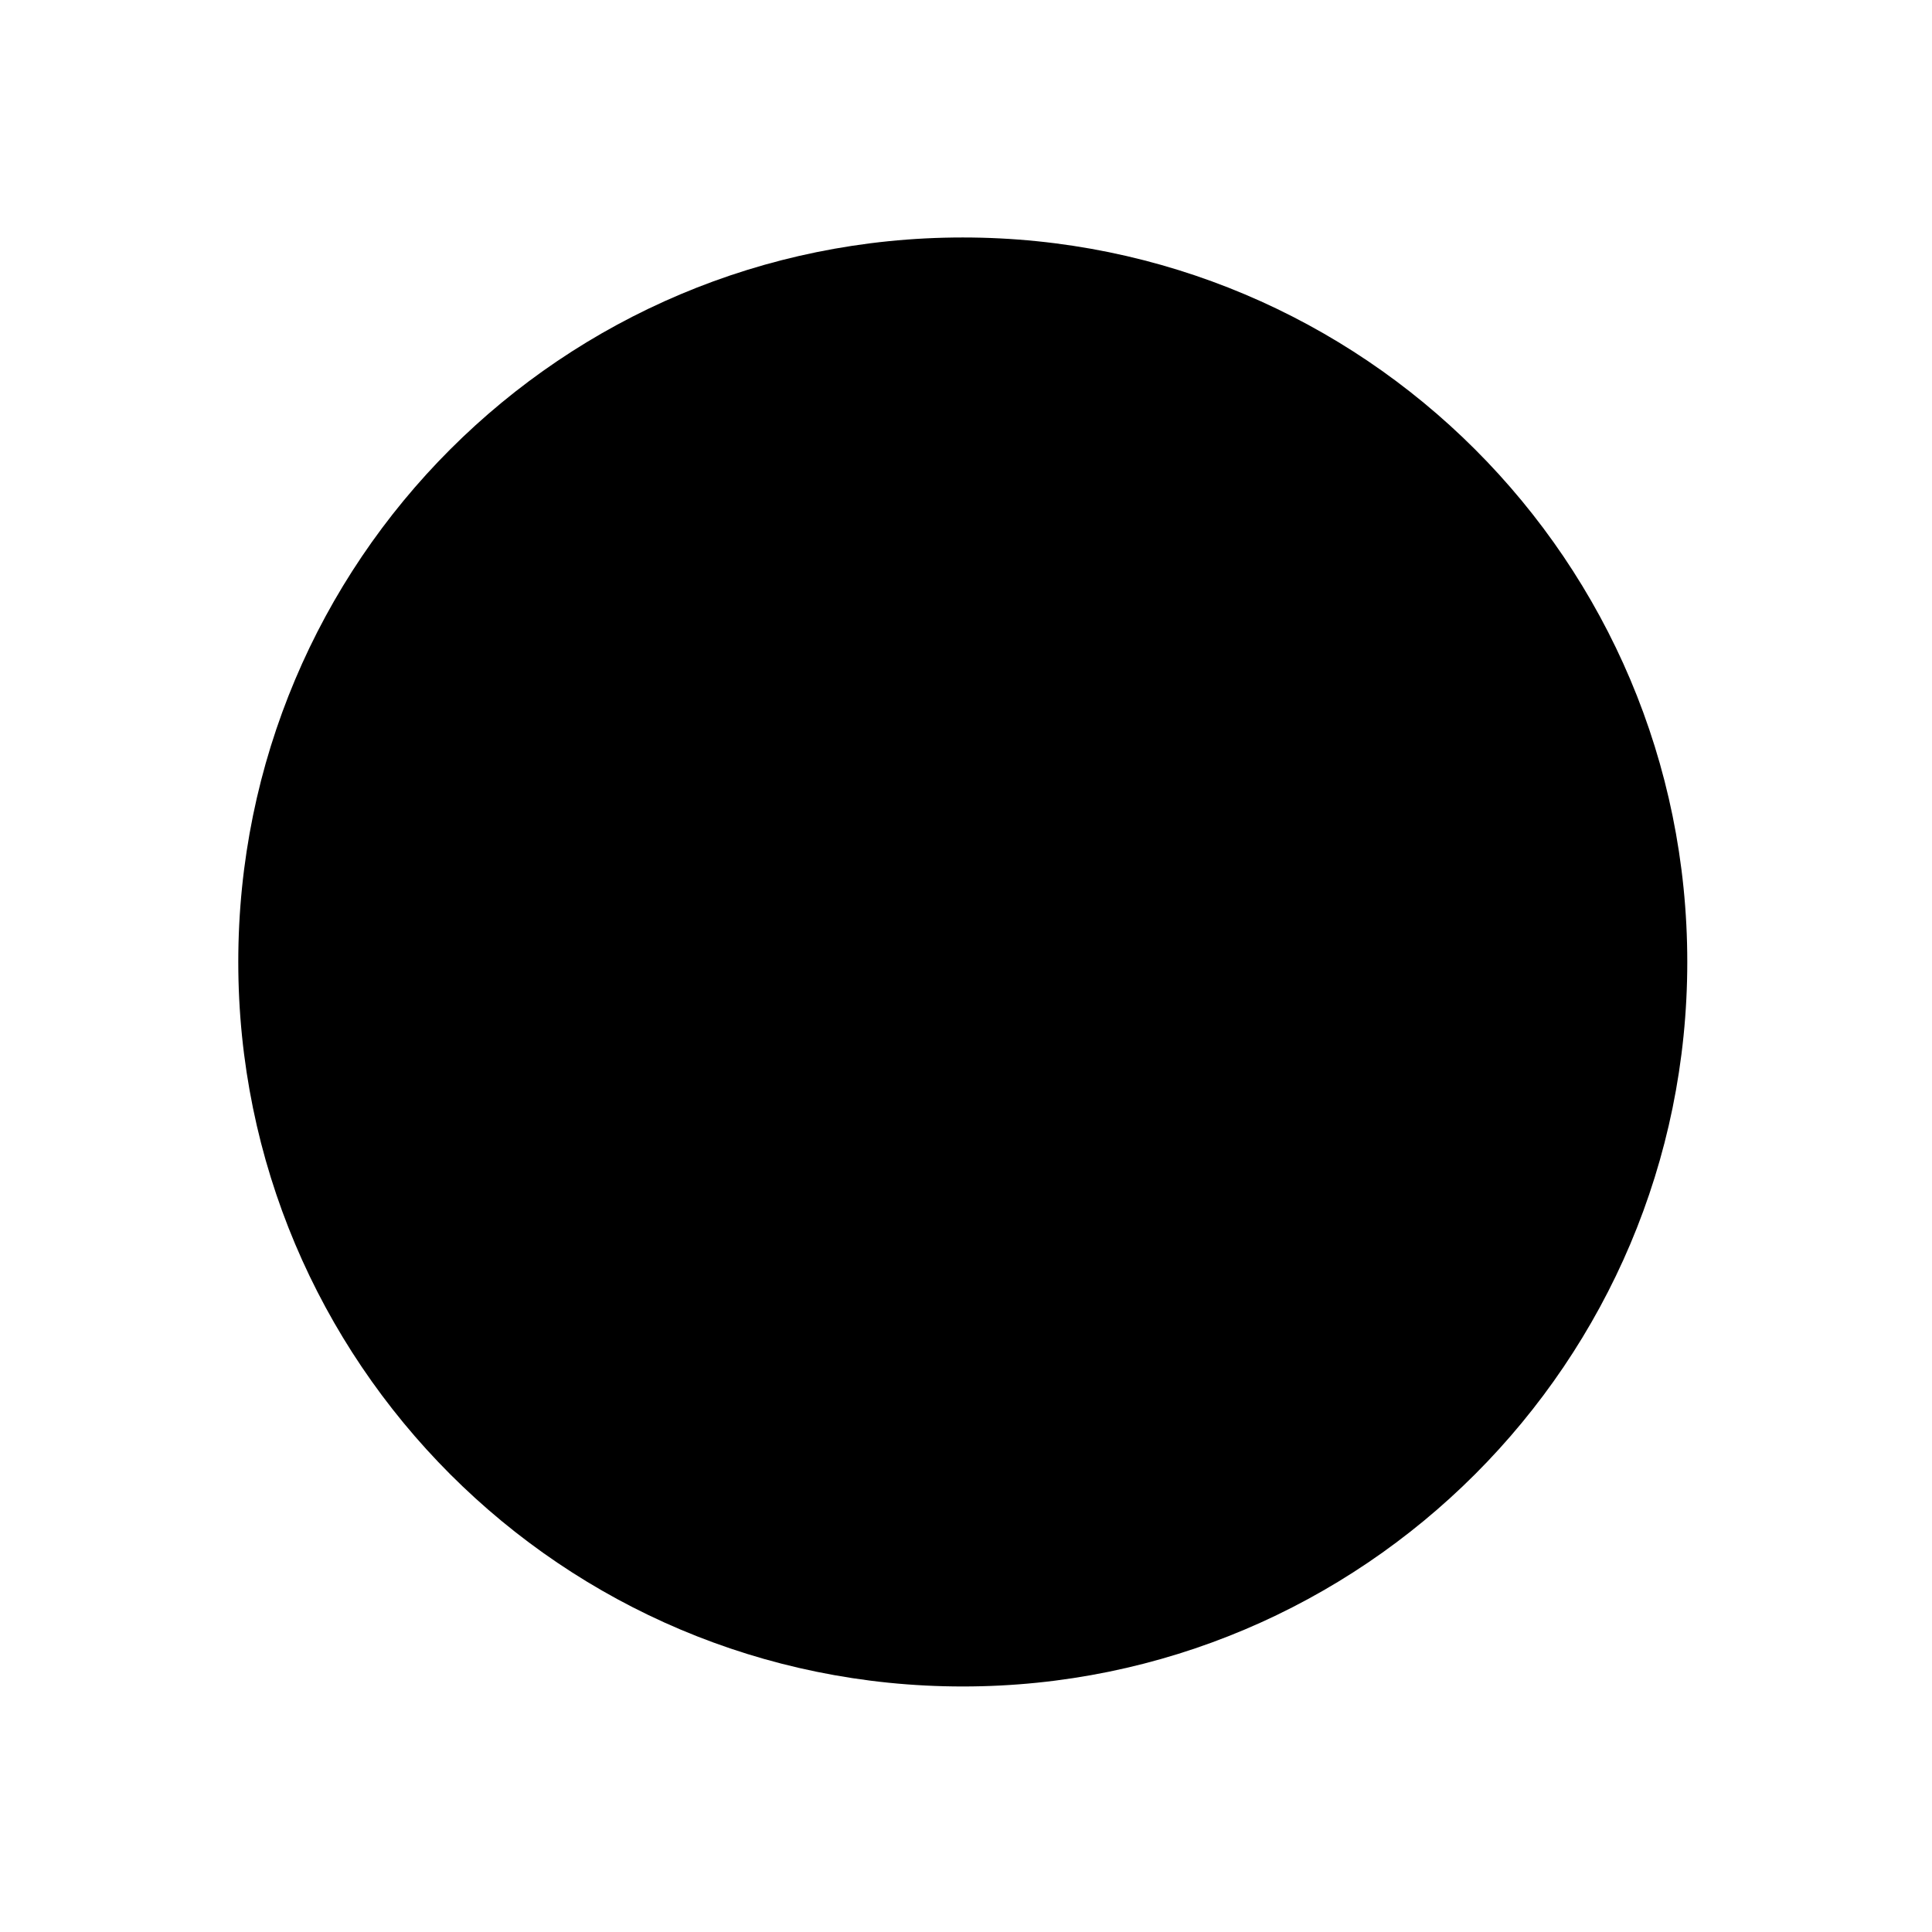 <svg viewBox="0 0 24 24" xmlns="http://www.w3.org/2000/svg" class="a"><path d="M18.364 5.63l-3.54 3.53m0 5.65l3.53 3.53m-9.2-9.2L5.61 5.6m3.53 9.19L5.6 18.32m15.36-6.37c0 4.97-4.03 9-9 9 -4.98 0-9-4.03-9-9 0-4.98 4.02-9 9-9 4.97 0 9 4.02 9 9Zm-5 0c0 2.2-1.8 4-4 4 -2.21 0-4-1.8-4-4 0-2.21 1.79-4 4-4 2.2 0 4 1.79 4 4Z"/></svg>